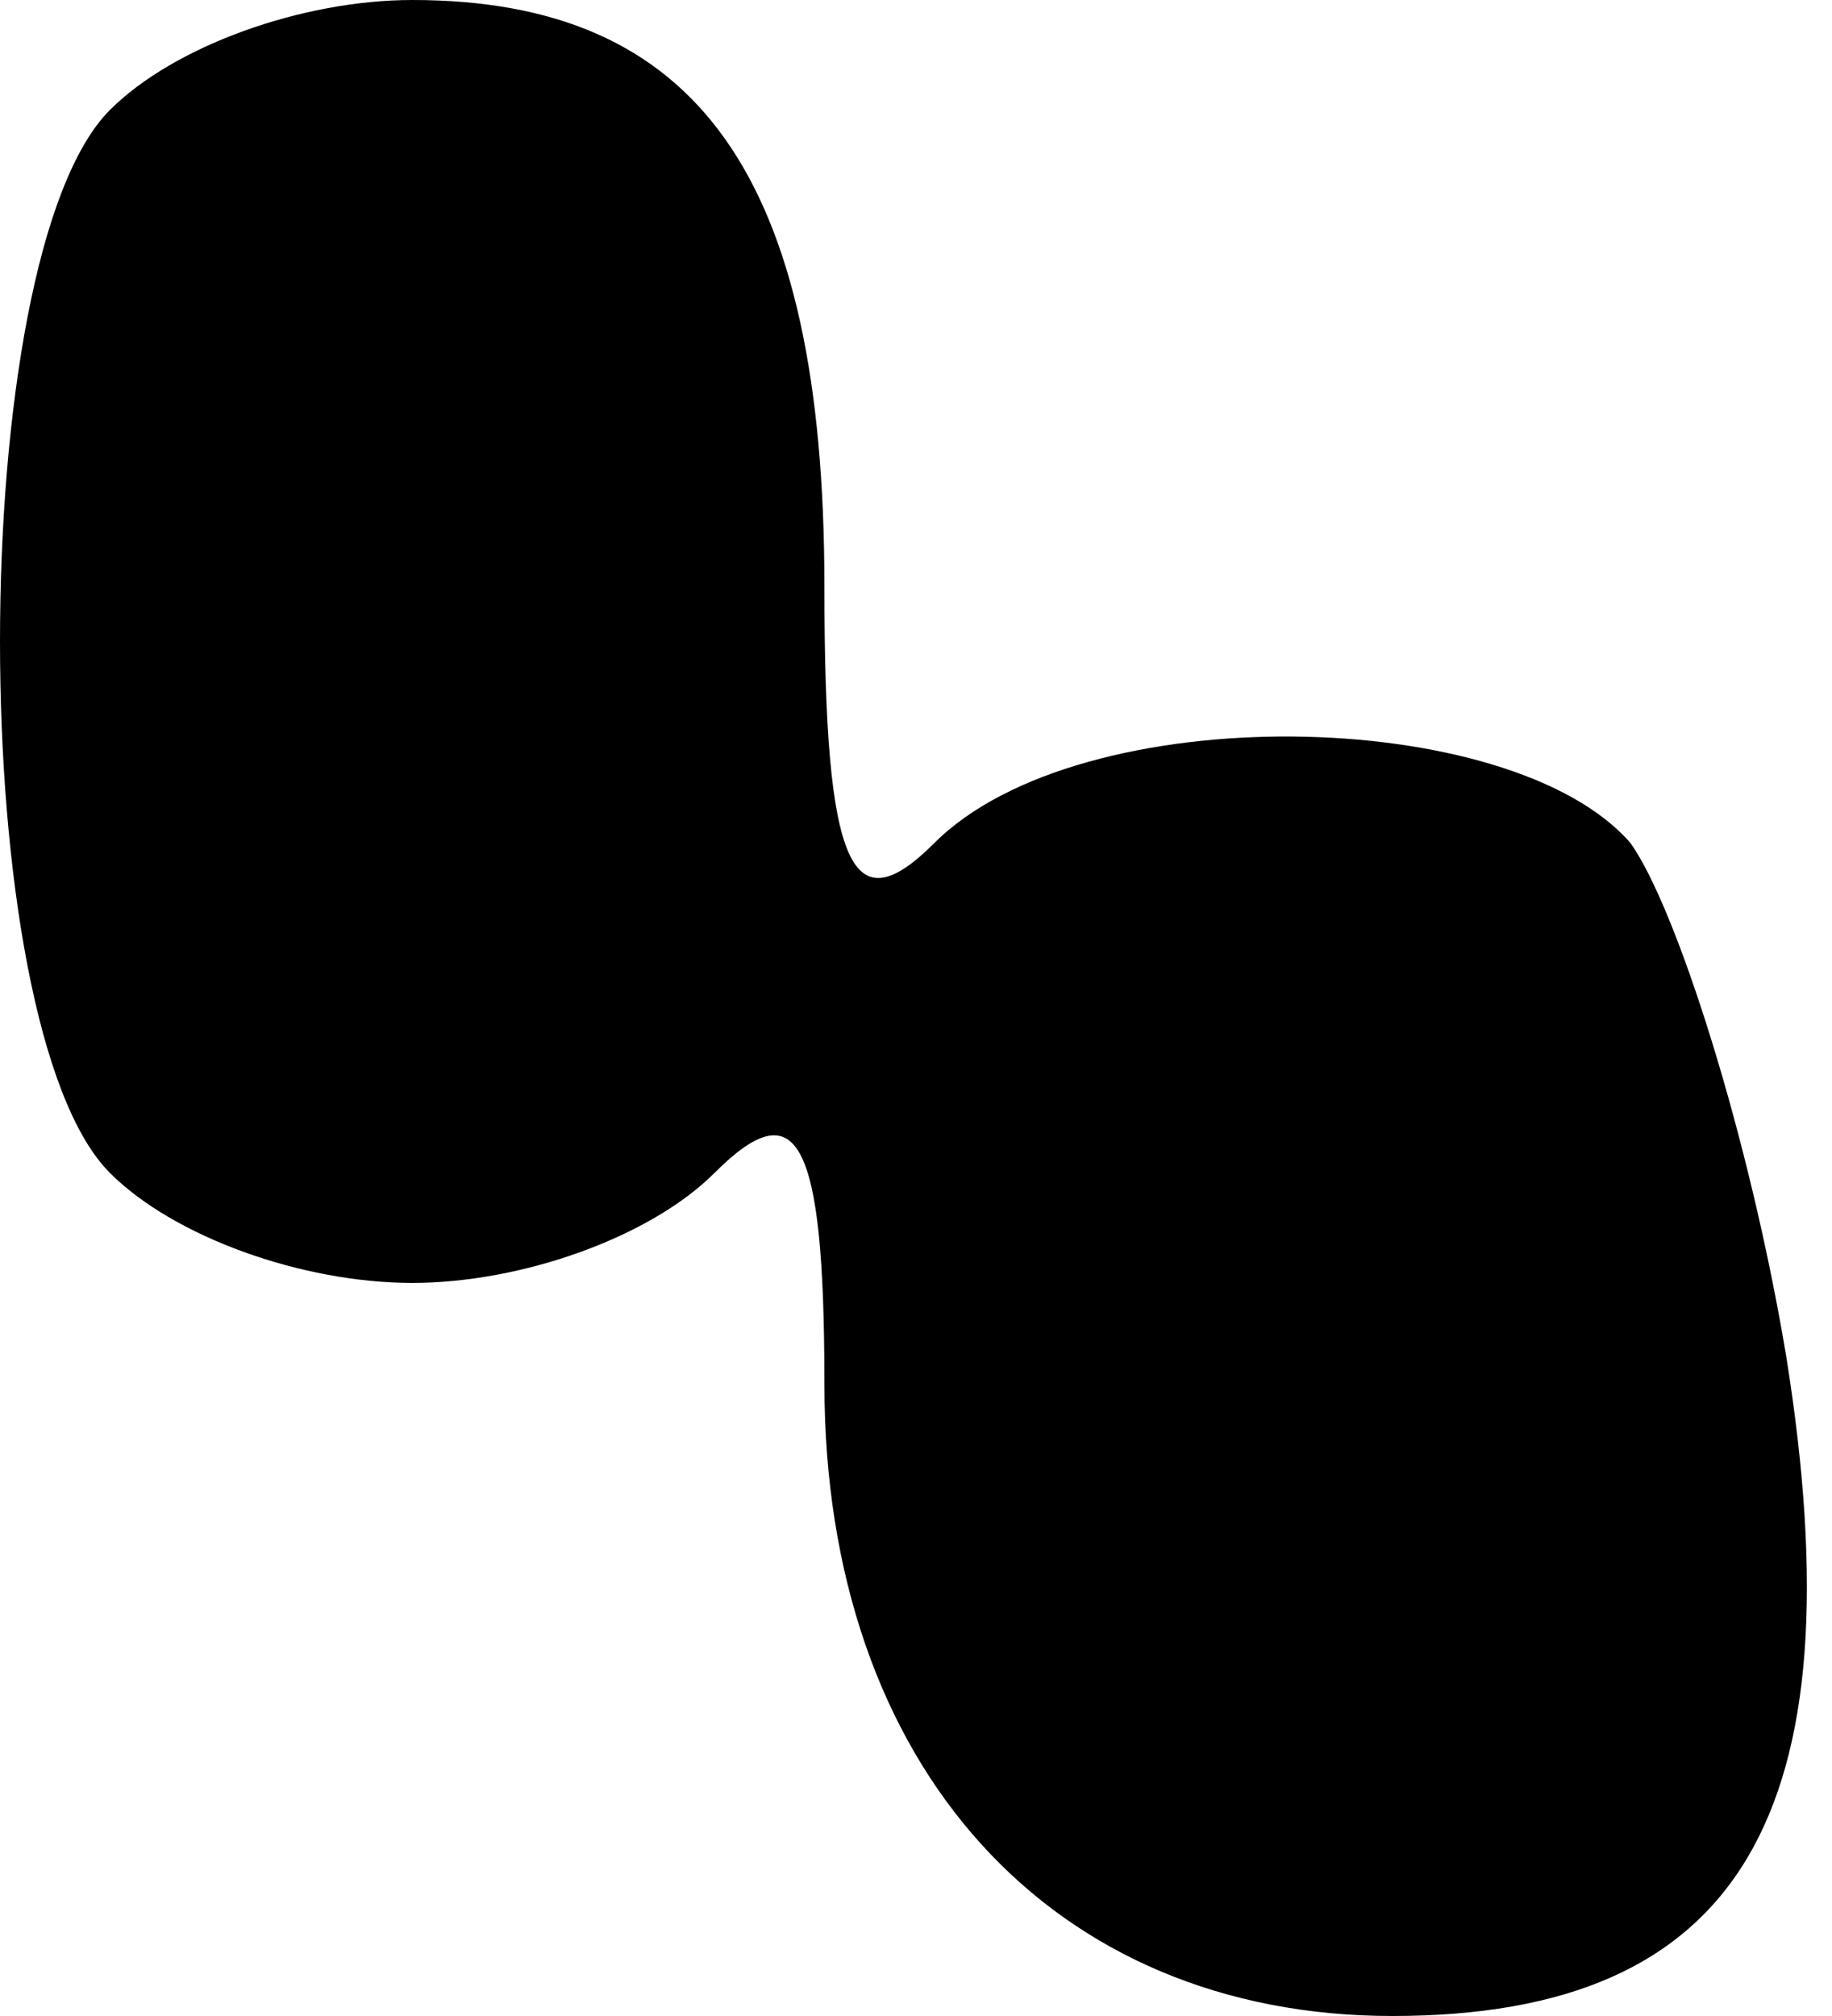 <?xml version="1.0" standalone="no"?>
<!DOCTYPE svg PUBLIC "-//W3C//DTD SVG 20010904//EN"
 "http://www.w3.org/TR/2001/REC-SVG-20010904/DTD/svg10.dtd">
<svg version="1.0" xmlns="http://www.w3.org/2000/svg"
 width="20pt" height="22pt" viewBox="0 0 20 22"
 preserveAspectRatio="xMidYMid meet">
<g transform="translate(0,22) scale(0.1,-0.1)"
fill="#000000" stroke="none">
<path fill="#000000" stroke="none" d="M12 208 c-16 -16 -16 -100 0 -116 7 -7
21 -12 33 -12 12 0 26 5 33 12 9 9 12 4 12 -23 0 -42 25 -69 62 -69 38 0 51
22 43 72 -4 24 -12 49 -17 56 -13 15 -60 16 -76 0 -9 -9 -12 -3 -12 28 0 45
-14 64 -45 64 -12 0 -26 -5 -33 -12z"/>
</g>
</svg>
